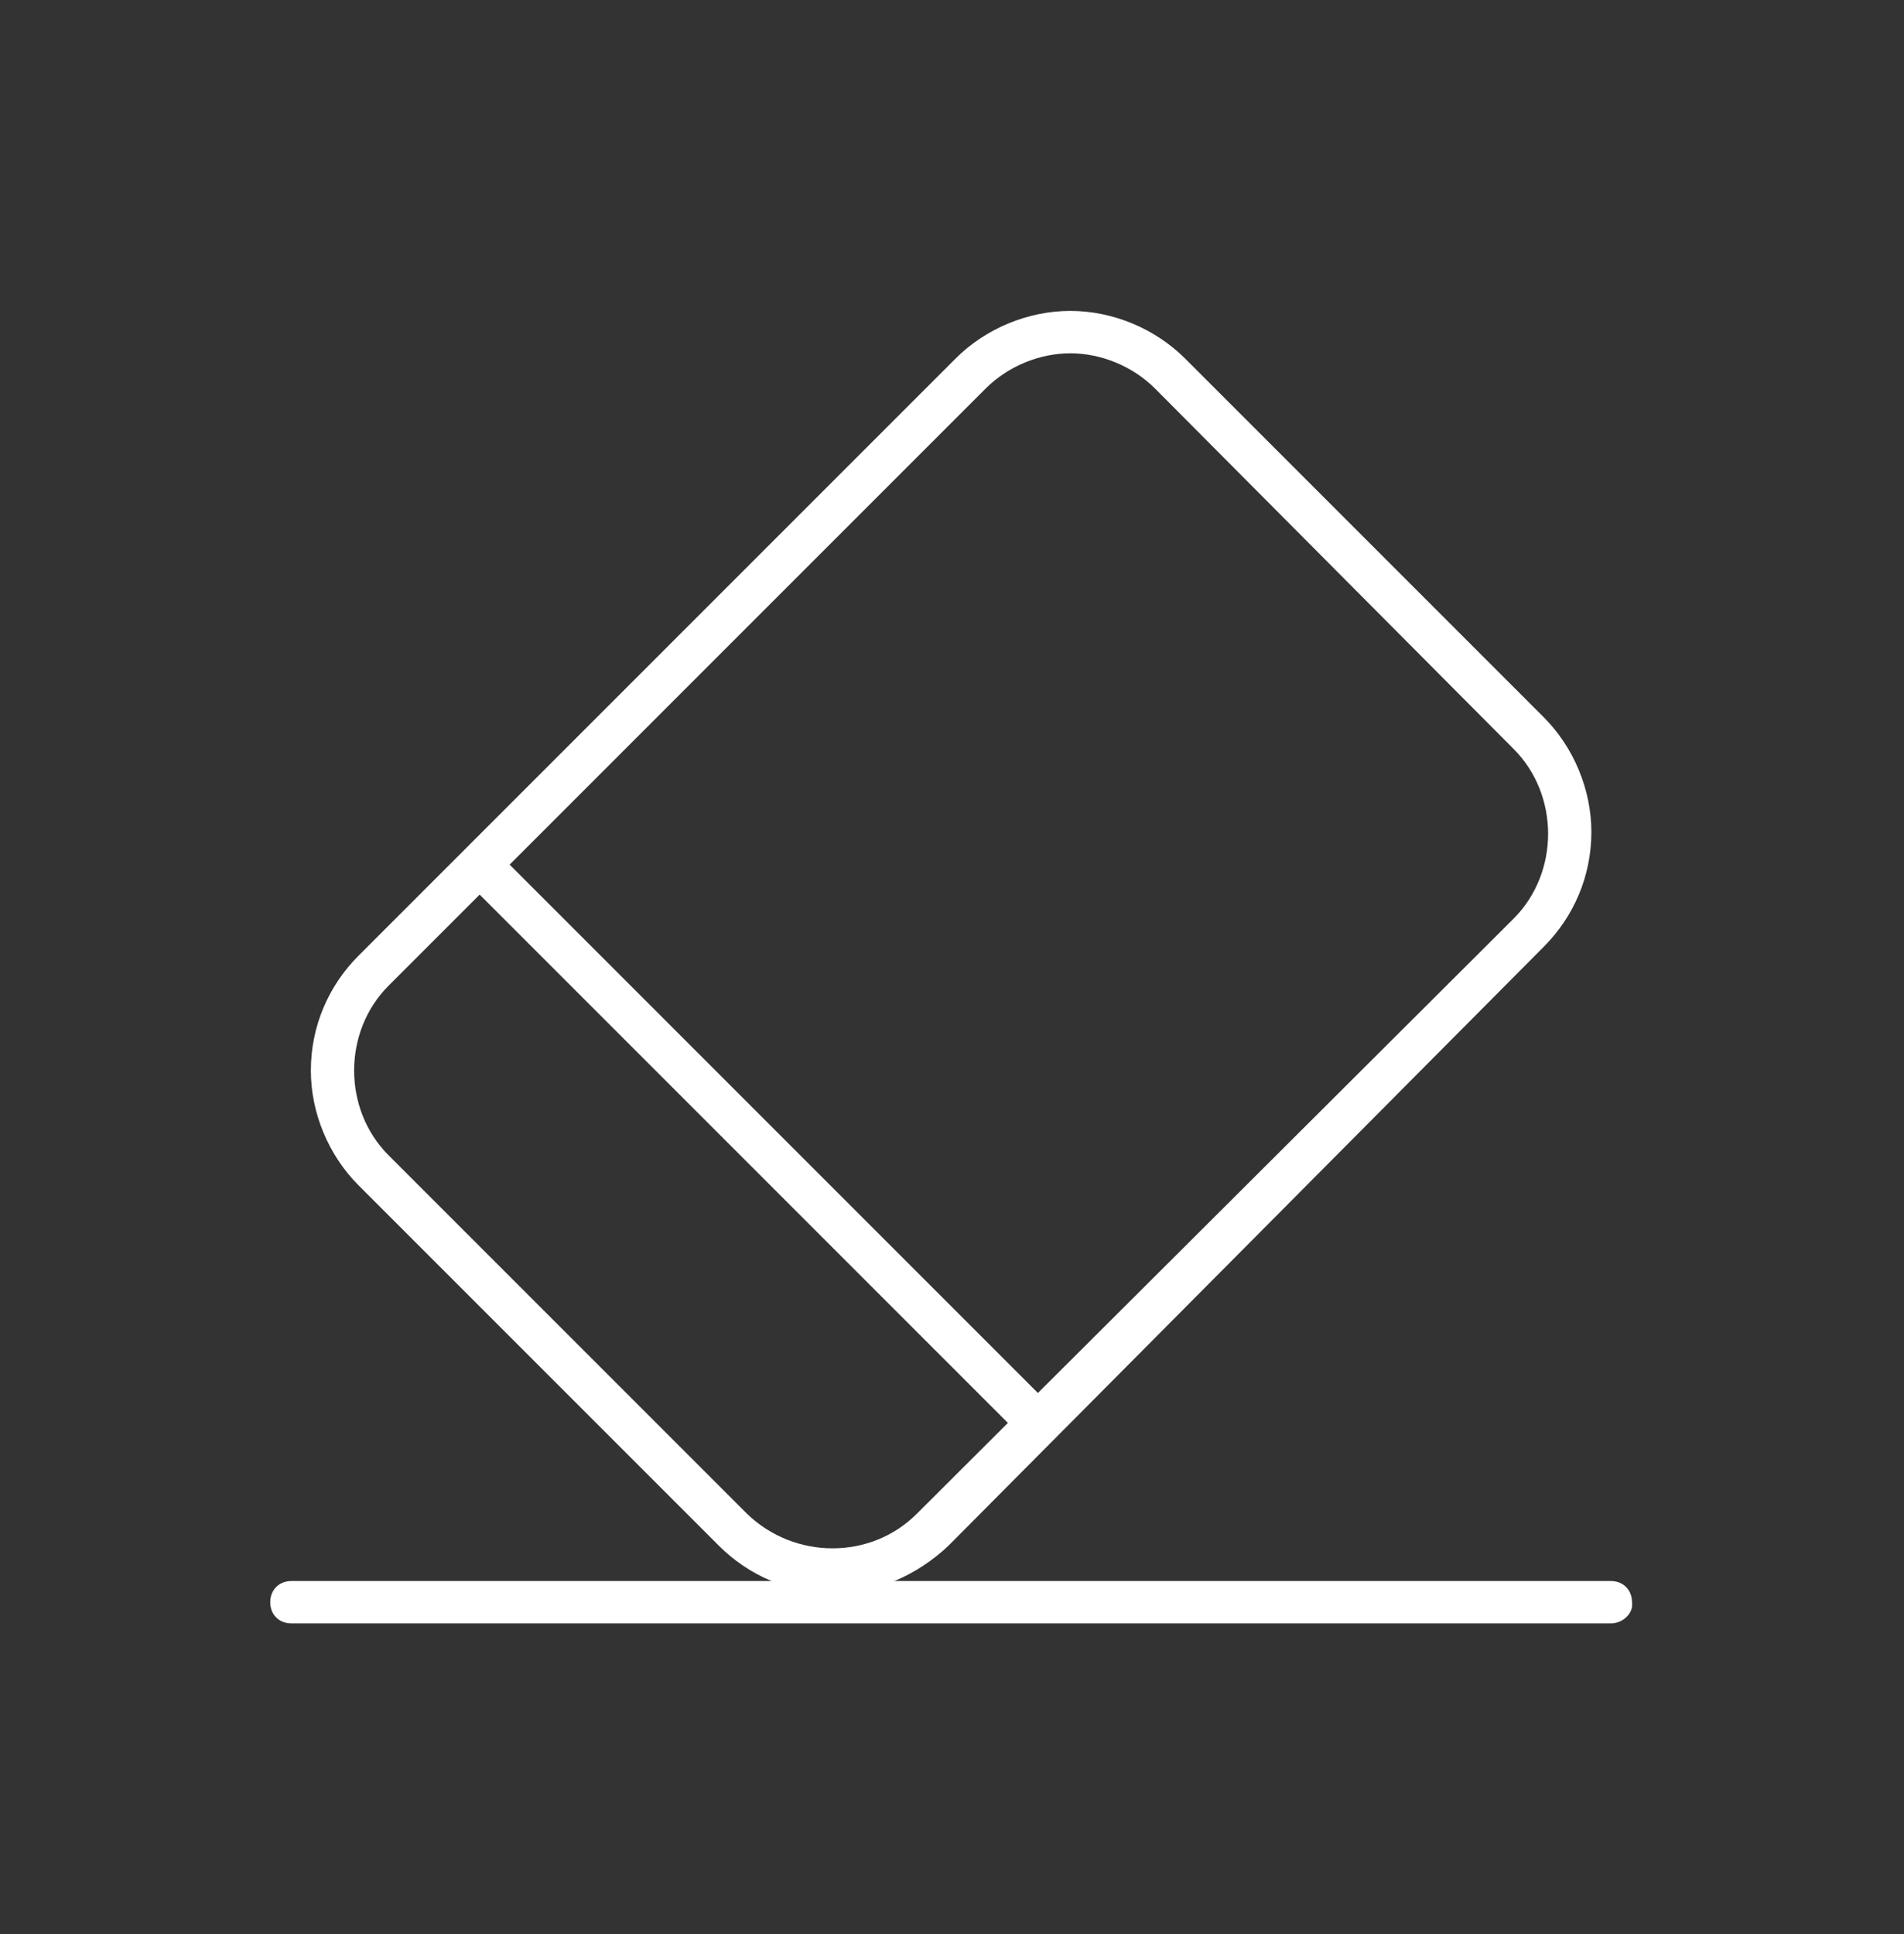 <?xml version="1.0" encoding="utf-8"?>
<!-- Generator: Adobe Illustrator 21.1.0, SVG Export Plug-In . SVG Version: 6.00 Build 0)  -->
<svg version="1.1" id="Layer_1" xmlns="http://www.w3.org/2000/svg" xmlns:xlink="http://www.w3.org/1999/xlink" x="0px" y="0px"
	 viewBox="0 0 107.8 109.5" enable-background="new 0 0 107.8 109.5" xml:space="preserve">
<rect x="0" y="0" width="107.8" height="109.5" fill="#333333" stroke="none"/>
<g>
	<path fill="#FFFFFF" d="M47.2,90.2c-2.5,0-4.8-1-6.5-2.7L20.3,67.1c-1.7-1.7-2.7-4.1-2.7-6.5c0-2.5,1-4.8,2.7-6.5l33.8-33.8
		c1.7-1.7,4.1-2.7,6.5-2.7s4.8,1,6.5,2.7l20.3,20.3c1.7,1.7,2.7,4.1,2.7,6.5c0,2.5-1,4.8-2.7,6.5L53.7,87.5
		C51.9,89.2,49.6,90.2,47.2,90.2z M60.6,20c-1.7,0-3.5,0.7-4.8,2L22,55.8c-2.6,2.6-2.6,7,0,9.6l20.3,20.3c2.7,2.6,7,2.6,9.6,0
		L85.7,52c2.6-2.6,2.6-7,0-9.6L65.4,22C64.1,20.7,62.3,20,60.6,20z"/>
	
		<rect x="41.8" y="42.4" transform="matrix(0.707 -0.707 0.707 0.707 -33.222 49.369)" fill="#FFFFFF" width="2.4" height="44.8"/>
	<path fill="#FFFFFF" d="M91.2,91.9H16.5c-0.7,0-1.2-0.5-1.2-1.2c0-0.7,0.5-1.2,1.2-1.2h74.7c0.7,0,1.2,0.5,1.2,1.2
		C92.5,91.3,91.9,91.9,91.2,91.9z"/>
</g>
</svg>
